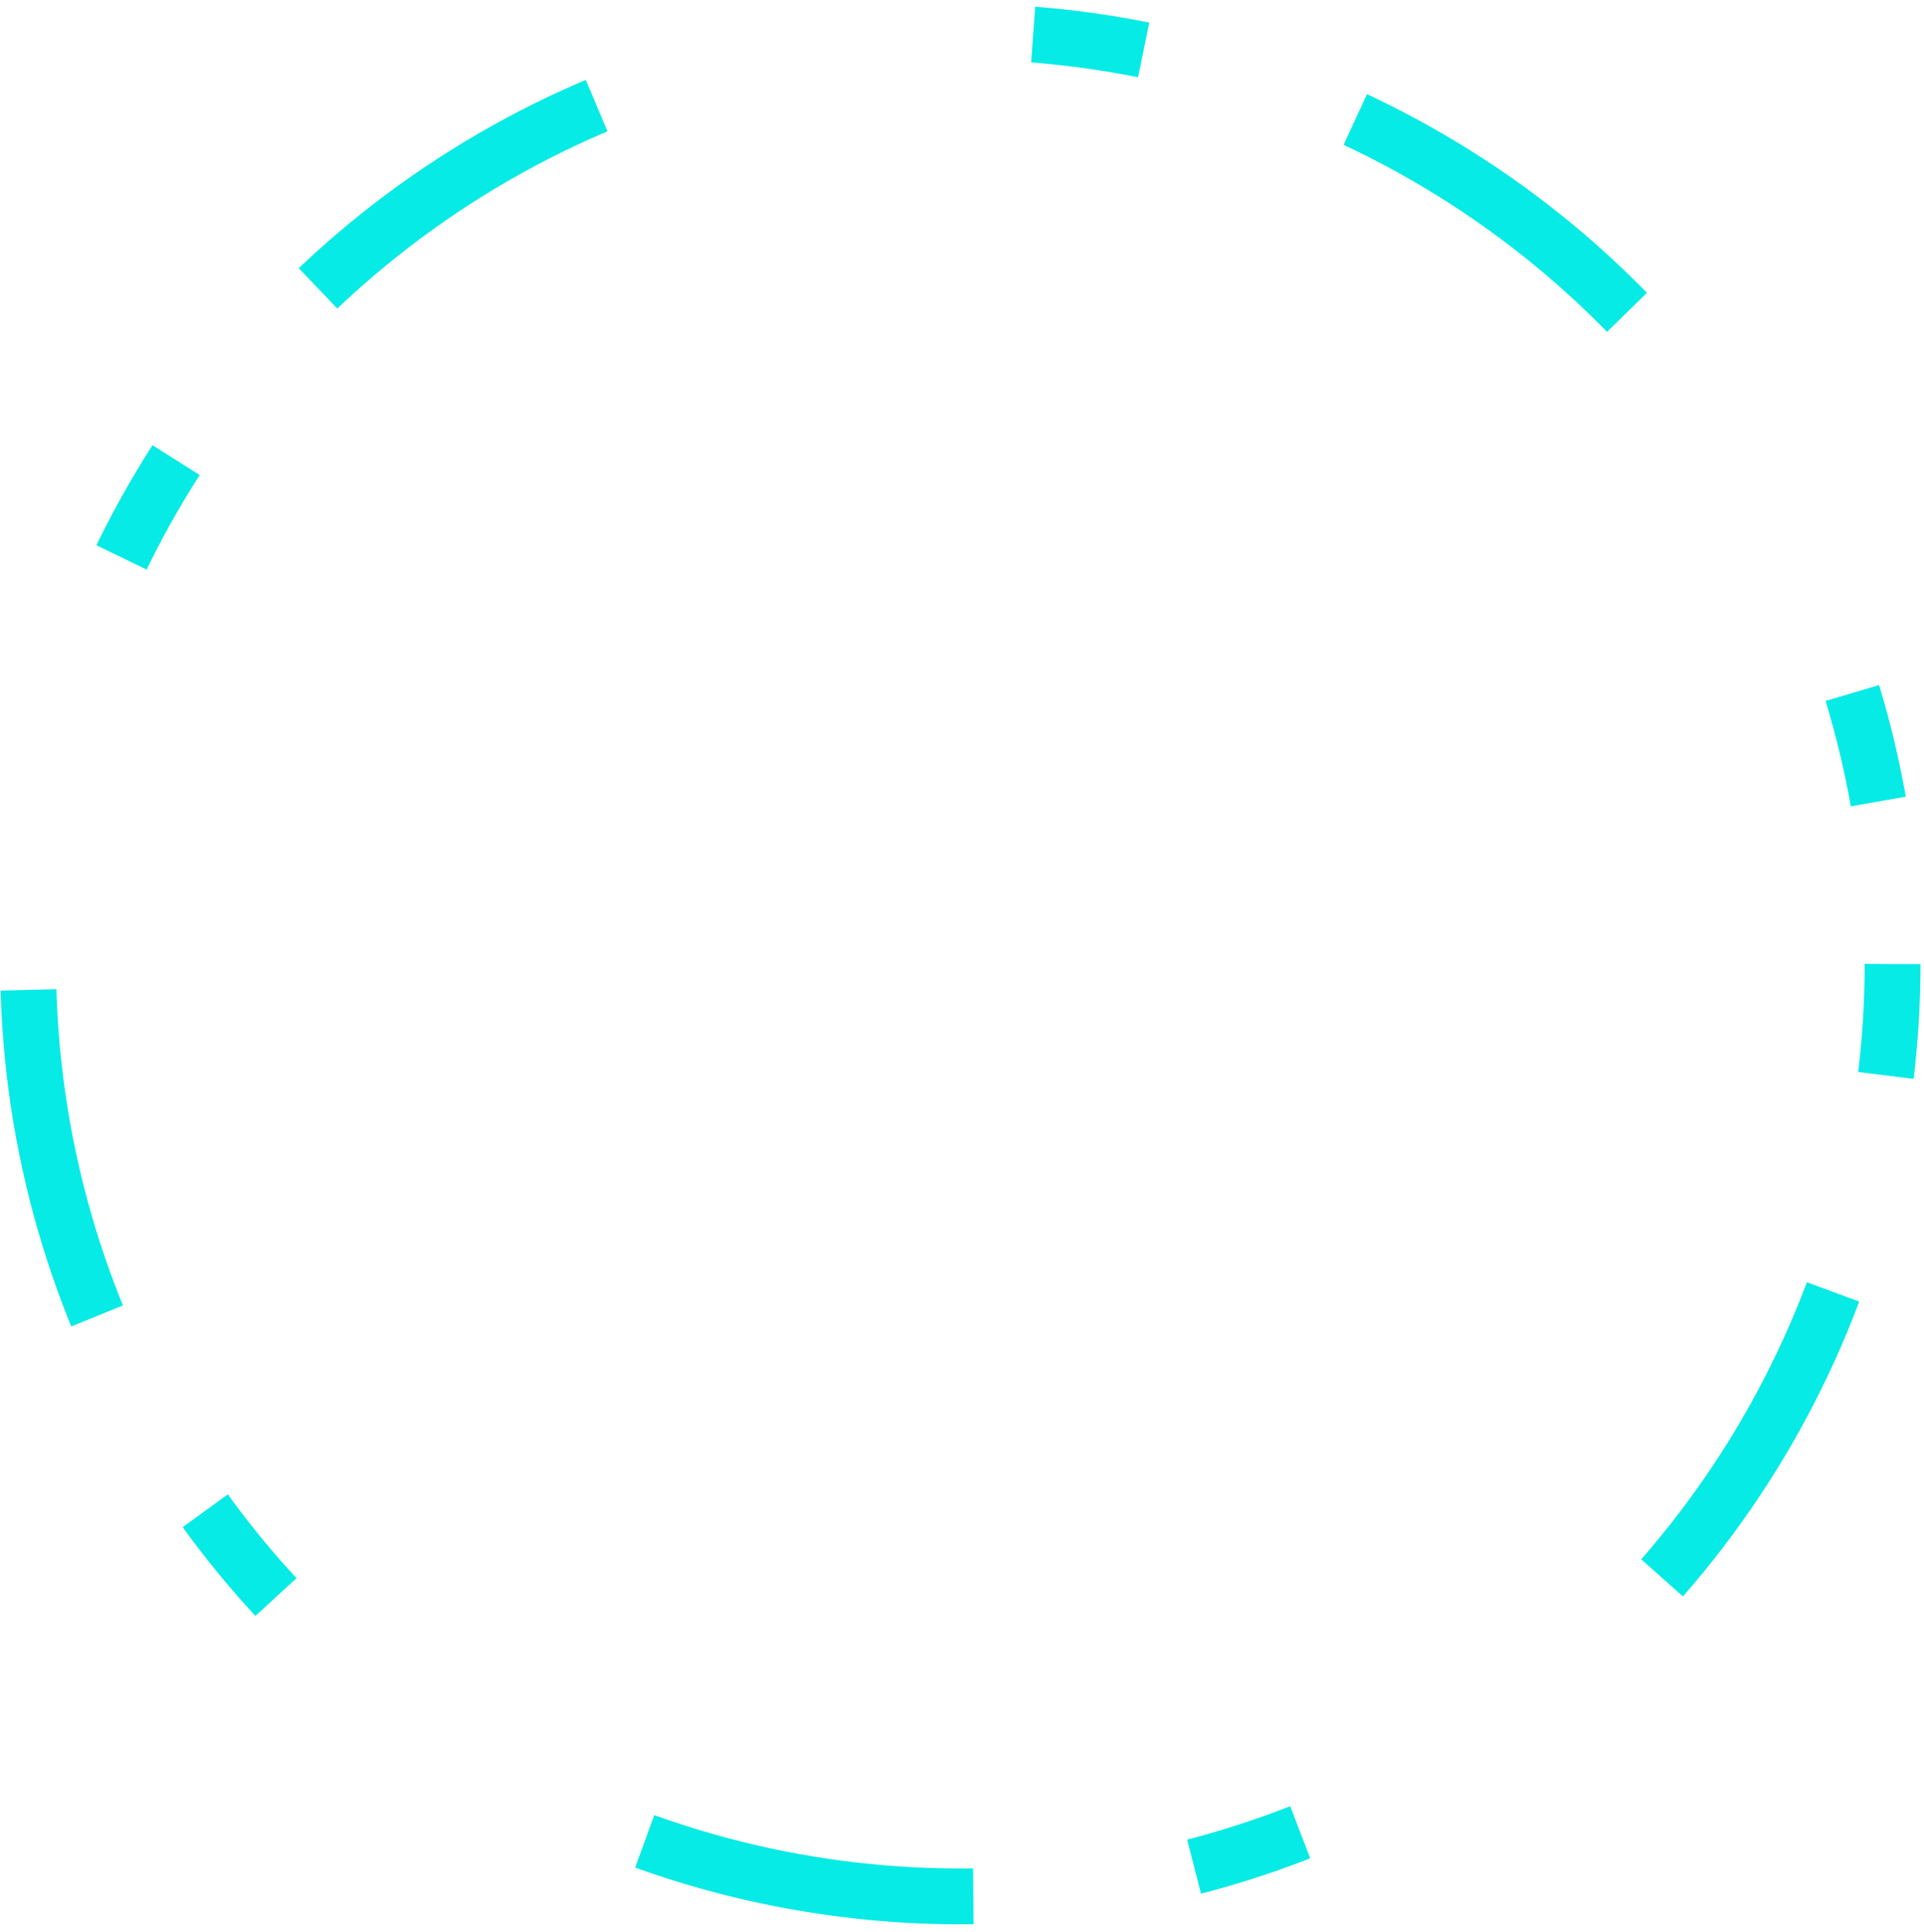 <svg width="257" height="258" viewBox="0 0 257 258" fill="none" xmlns="http://www.w3.org/2000/svg">
<circle cx="128.283" cy="128.756" r="124.52" stroke="#06EBE5" stroke-width="7.456" stroke-dasharray="14.91 29.83 44.74 59.65"/>
</svg>
